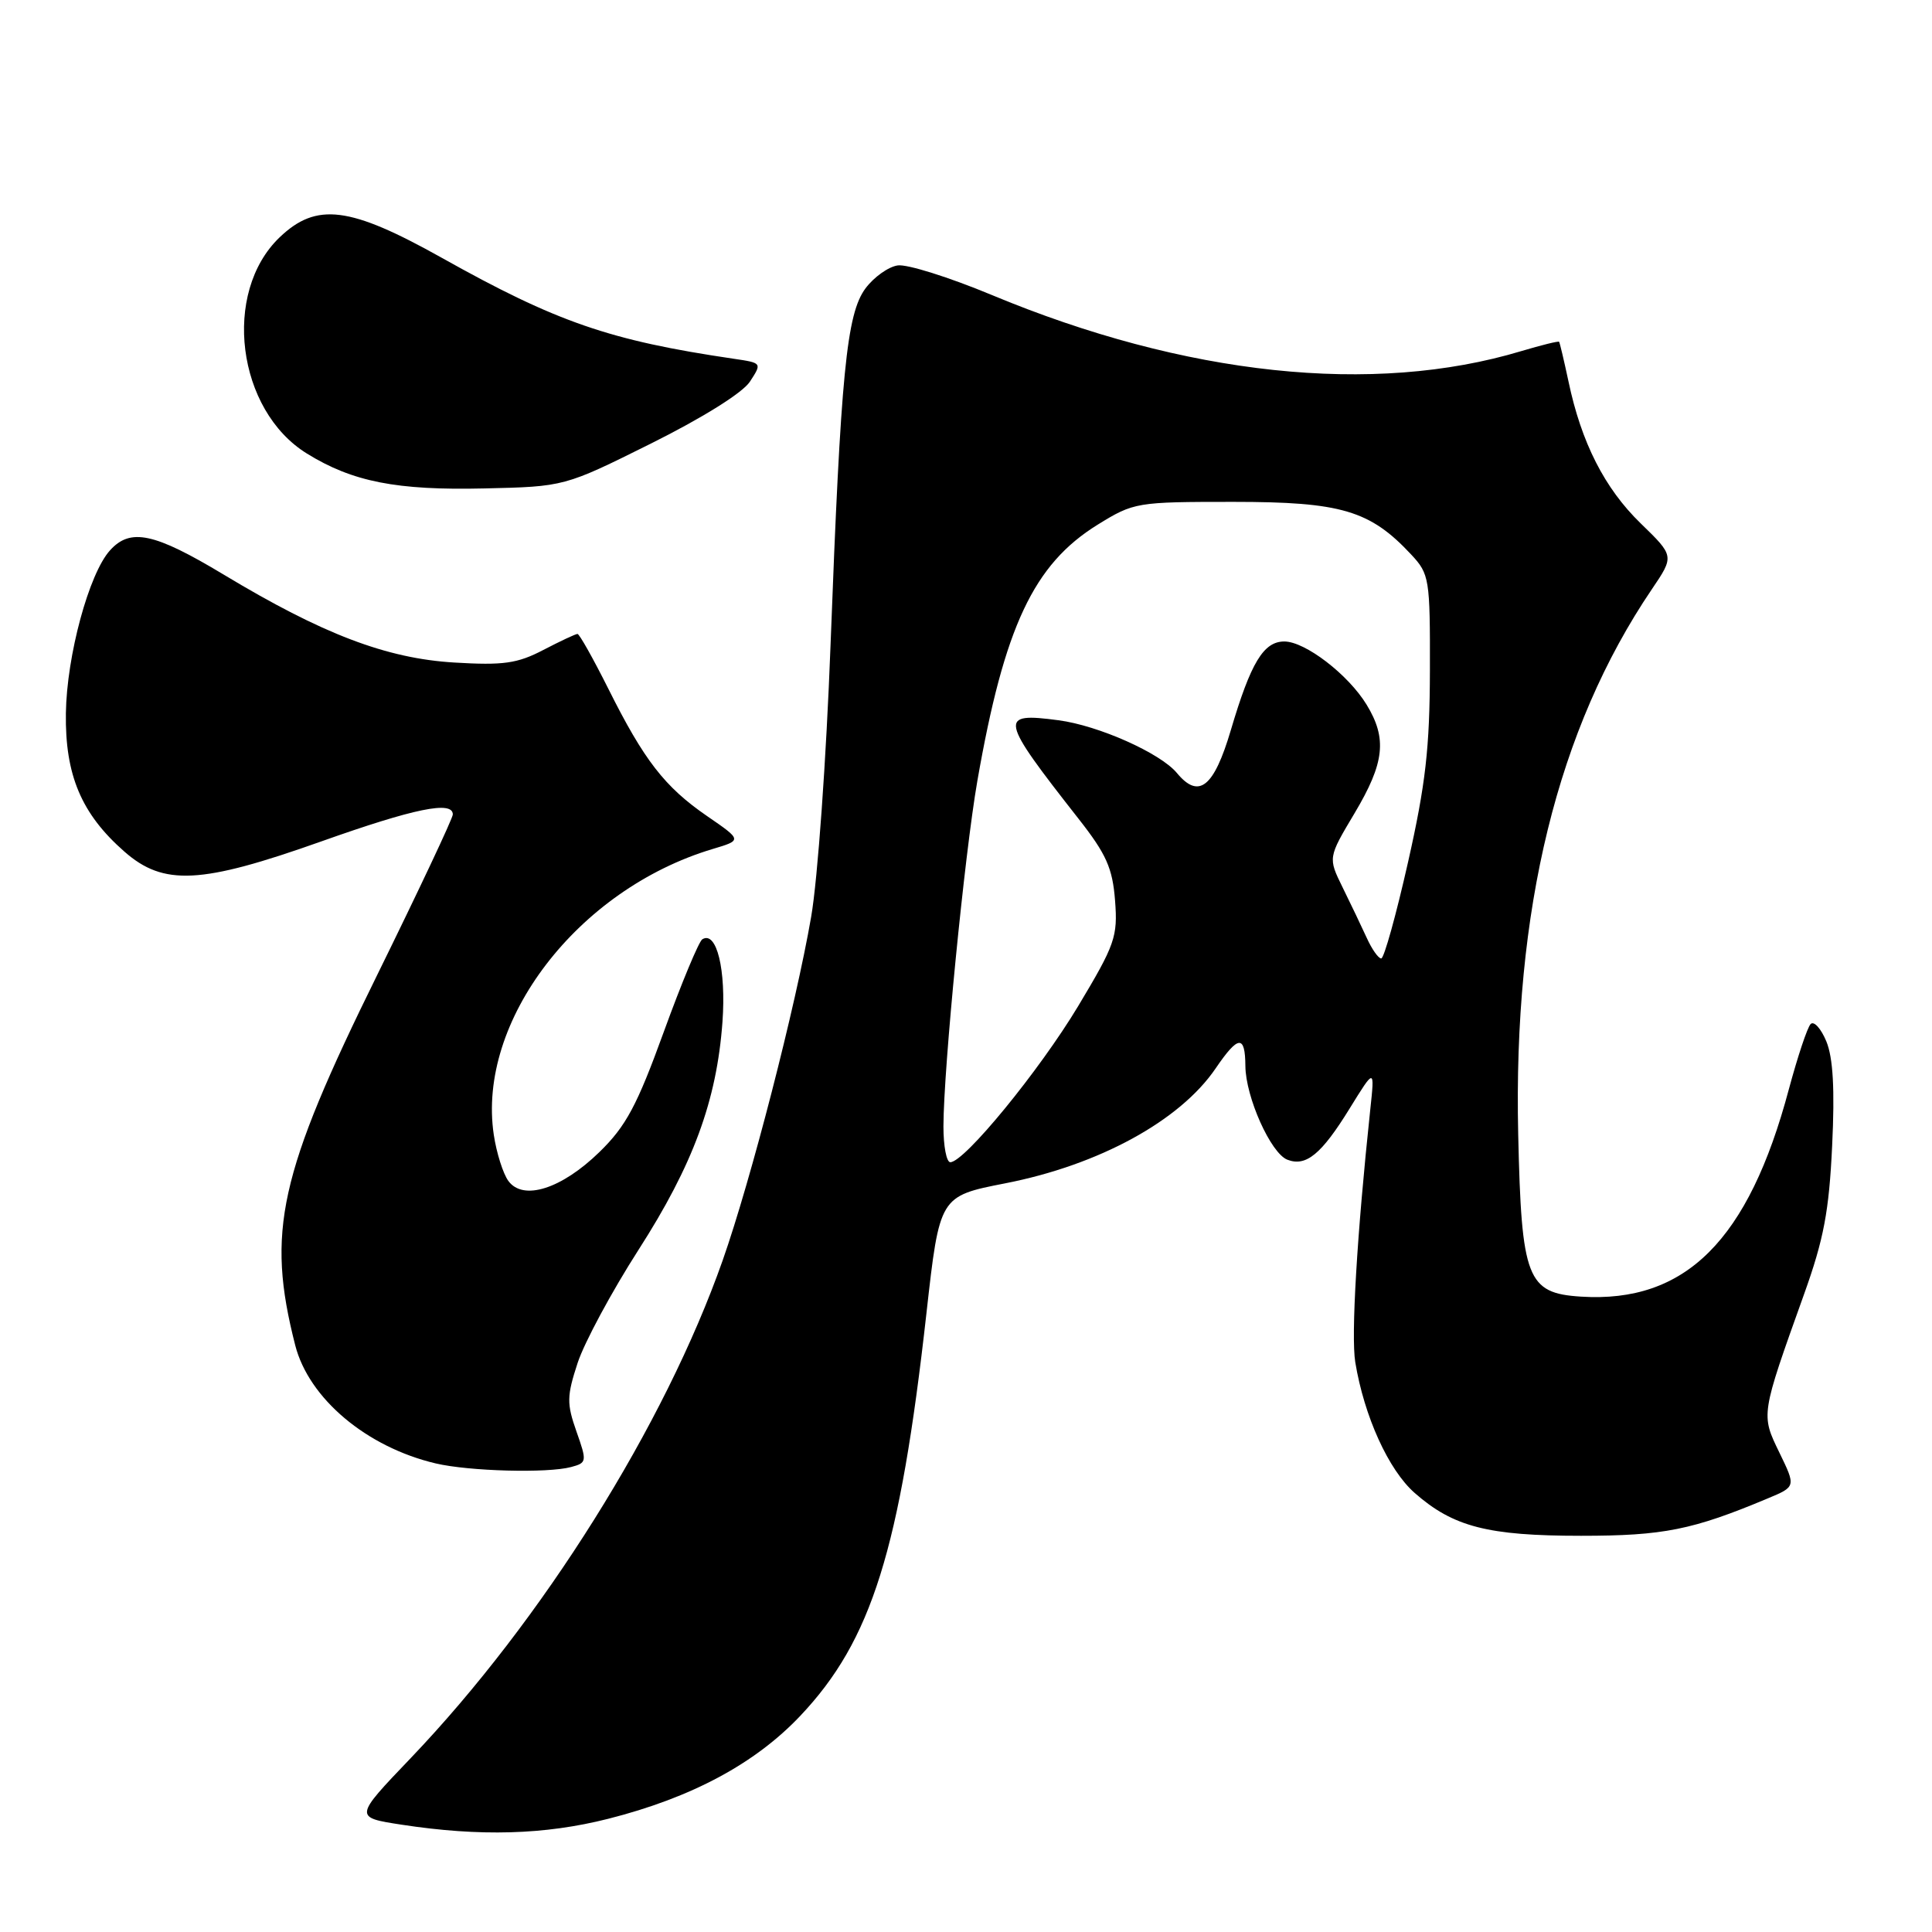 <?xml version="1.0" encoding="UTF-8" standalone="no"?>
<!DOCTYPE svg PUBLIC "-//W3C//DTD SVG 1.1//EN" "http://www.w3.org/Graphics/SVG/1.1/DTD/svg11.dtd" >
<svg xmlns="http://www.w3.org/2000/svg" xmlns:xlink="http://www.w3.org/1999/xlink" version="1.1" viewBox="0 0 256 256">
 <g >
 <path fill="currentColor"
d=" M 80.59 241.00 C 91.64 238.20 100.05 233.69 106.04 227.36 C 115.50 217.36 119.25 205.39 122.76 174.00 C 124.50 158.50 124.50 158.50 133.18 156.80 C 145.60 154.38 156.35 148.51 161.07 141.58 C 164.08 137.16 164.99 137.08 165.02 141.25 C 165.05 145.37 168.39 152.83 170.59 153.67 C 173.06 154.62 175.10 152.94 178.83 146.89 C 182.16 141.50 182.16 141.50 181.57 147.00 C 179.80 163.65 179.01 176.97 179.58 180.50 C 180.76 187.67 183.99 194.79 187.46 197.83 C 192.57 202.32 197.16 203.50 209.50 203.50 C 220.40 203.50 224.27 202.73 234.23 198.55 C 237.97 196.99 237.97 196.99 235.78 192.48 C 233.32 187.41 233.29 187.57 239.04 171.51 C 241.66 164.21 242.36 160.50 242.77 151.80 C 243.13 144.31 242.89 140.15 242.00 137.99 C 241.29 136.28 240.36 135.25 239.92 135.69 C 239.48 136.14 238.19 140.03 237.03 144.34 C 231.69 164.36 223.34 172.69 209.49 171.81 C 202.34 171.36 201.60 169.46 201.17 150.32 C 200.49 120.55 206.37 96.55 218.87 78.09 C 221.86 73.68 221.86 73.68 217.40 69.35 C 212.62 64.71 209.53 58.64 207.83 50.53 C 207.24 47.77 206.68 45.40 206.59 45.29 C 206.49 45.17 204.24 45.73 201.59 46.52 C 181.98 52.42 157.06 49.78 131.35 39.06 C 125.77 36.74 120.19 34.98 118.95 35.17 C 117.71 35.35 115.80 36.72 114.69 38.20 C 112.17 41.59 111.41 49.37 110.05 85.50 C 109.49 100.45 108.35 116.52 107.48 121.50 C 105.43 133.36 99.50 156.36 95.76 167.00 C 88.08 188.82 71.87 214.69 54.43 232.95 C 46.91 240.81 46.91 240.81 53.21 241.78 C 63.59 243.37 72.18 243.13 80.59 241.00 Z  M 75.67 194.39 C 77.77 193.83 77.79 193.66 76.38 189.67 C 75.08 185.98 75.10 184.99 76.54 180.59 C 77.43 177.88 81.06 171.14 84.60 165.62 C 91.84 154.34 94.97 145.84 95.73 135.41 C 96.23 128.50 94.96 123.29 93.06 124.46 C 92.60 124.75 90.30 130.27 87.95 136.74 C 84.41 146.49 82.96 149.21 79.43 152.65 C 74.41 157.54 69.32 159.16 67.36 156.48 C 66.66 155.52 65.79 152.77 65.43 150.37 C 63.17 135.31 76.53 117.86 94.42 112.50 C 98.34 111.33 98.34 111.33 93.70 108.14 C 88.07 104.27 85.34 100.74 80.60 91.25 C 78.60 87.26 76.77 84.00 76.52 84.00 C 76.27 84.00 74.23 84.96 71.98 86.13 C 68.55 87.92 66.69 88.18 60.20 87.79 C 51.19 87.25 42.74 84.03 29.61 76.12 C 20.43 70.60 17.28 69.93 14.58 72.92 C 11.79 75.99 8.84 86.88 8.73 94.50 C 8.61 102.70 10.78 107.84 16.48 112.84 C 21.68 117.41 26.61 117.16 42.55 111.50 C 54.94 107.10 60.00 106.07 60.00 107.92 C 60.00 108.42 55.49 117.98 49.99 129.17 C 36.93 155.67 35.27 163.19 39.12 178.26 C 40.93 185.32 48.58 191.75 57.73 193.91 C 62.14 194.95 72.55 195.23 75.67 194.39 Z  M 86.26 58.77 C 93.08 55.37 98.39 52.06 99.36 50.58 C 100.98 48.10 100.98 48.09 97.24 47.54 C 80.80 45.12 73.78 42.70 58.50 34.14 C 46.33 27.33 41.93 26.78 37.05 31.45 C 29.40 38.78 31.37 54.36 40.67 60.10 C 46.71 63.84 52.58 64.99 64.15 64.72 C 74.79 64.48 74.79 64.48 86.26 58.77 Z  M 125.01 149.25 C 125.03 141.52 127.81 113.22 129.50 103.50 C 133.07 83.05 136.95 74.78 145.45 69.52 C 150.24 66.56 150.61 66.50 163.42 66.50 C 177.72 66.50 181.54 67.63 187.00 73.49 C 189.40 76.06 189.50 76.69 189.47 88.83 C 189.45 99.10 188.90 103.92 186.57 114.25 C 184.99 121.26 183.39 127.00 183.02 127.00 C 182.64 127.00 181.77 125.76 181.09 124.25 C 180.40 122.74 178.96 119.73 177.90 117.58 C 175.97 113.65 175.97 113.65 179.49 107.75 C 183.47 101.07 183.82 97.86 181.08 93.37 C 178.65 89.38 172.94 85.00 170.18 85.00 C 167.43 85.00 165.74 87.79 163.09 96.75 C 160.84 104.35 158.84 105.93 155.94 102.42 C 153.75 99.79 145.57 96.14 140.27 95.44 C 132.27 94.38 132.42 95.11 142.92 108.50 C 146.59 113.17 147.42 115.03 147.75 119.32 C 148.12 124.12 147.76 125.15 142.86 133.32 C 137.73 141.86 127.79 154.00 125.92 154.00 C 125.41 154.00 125.01 151.86 125.01 149.25 Z "/>
</g>
</svg>